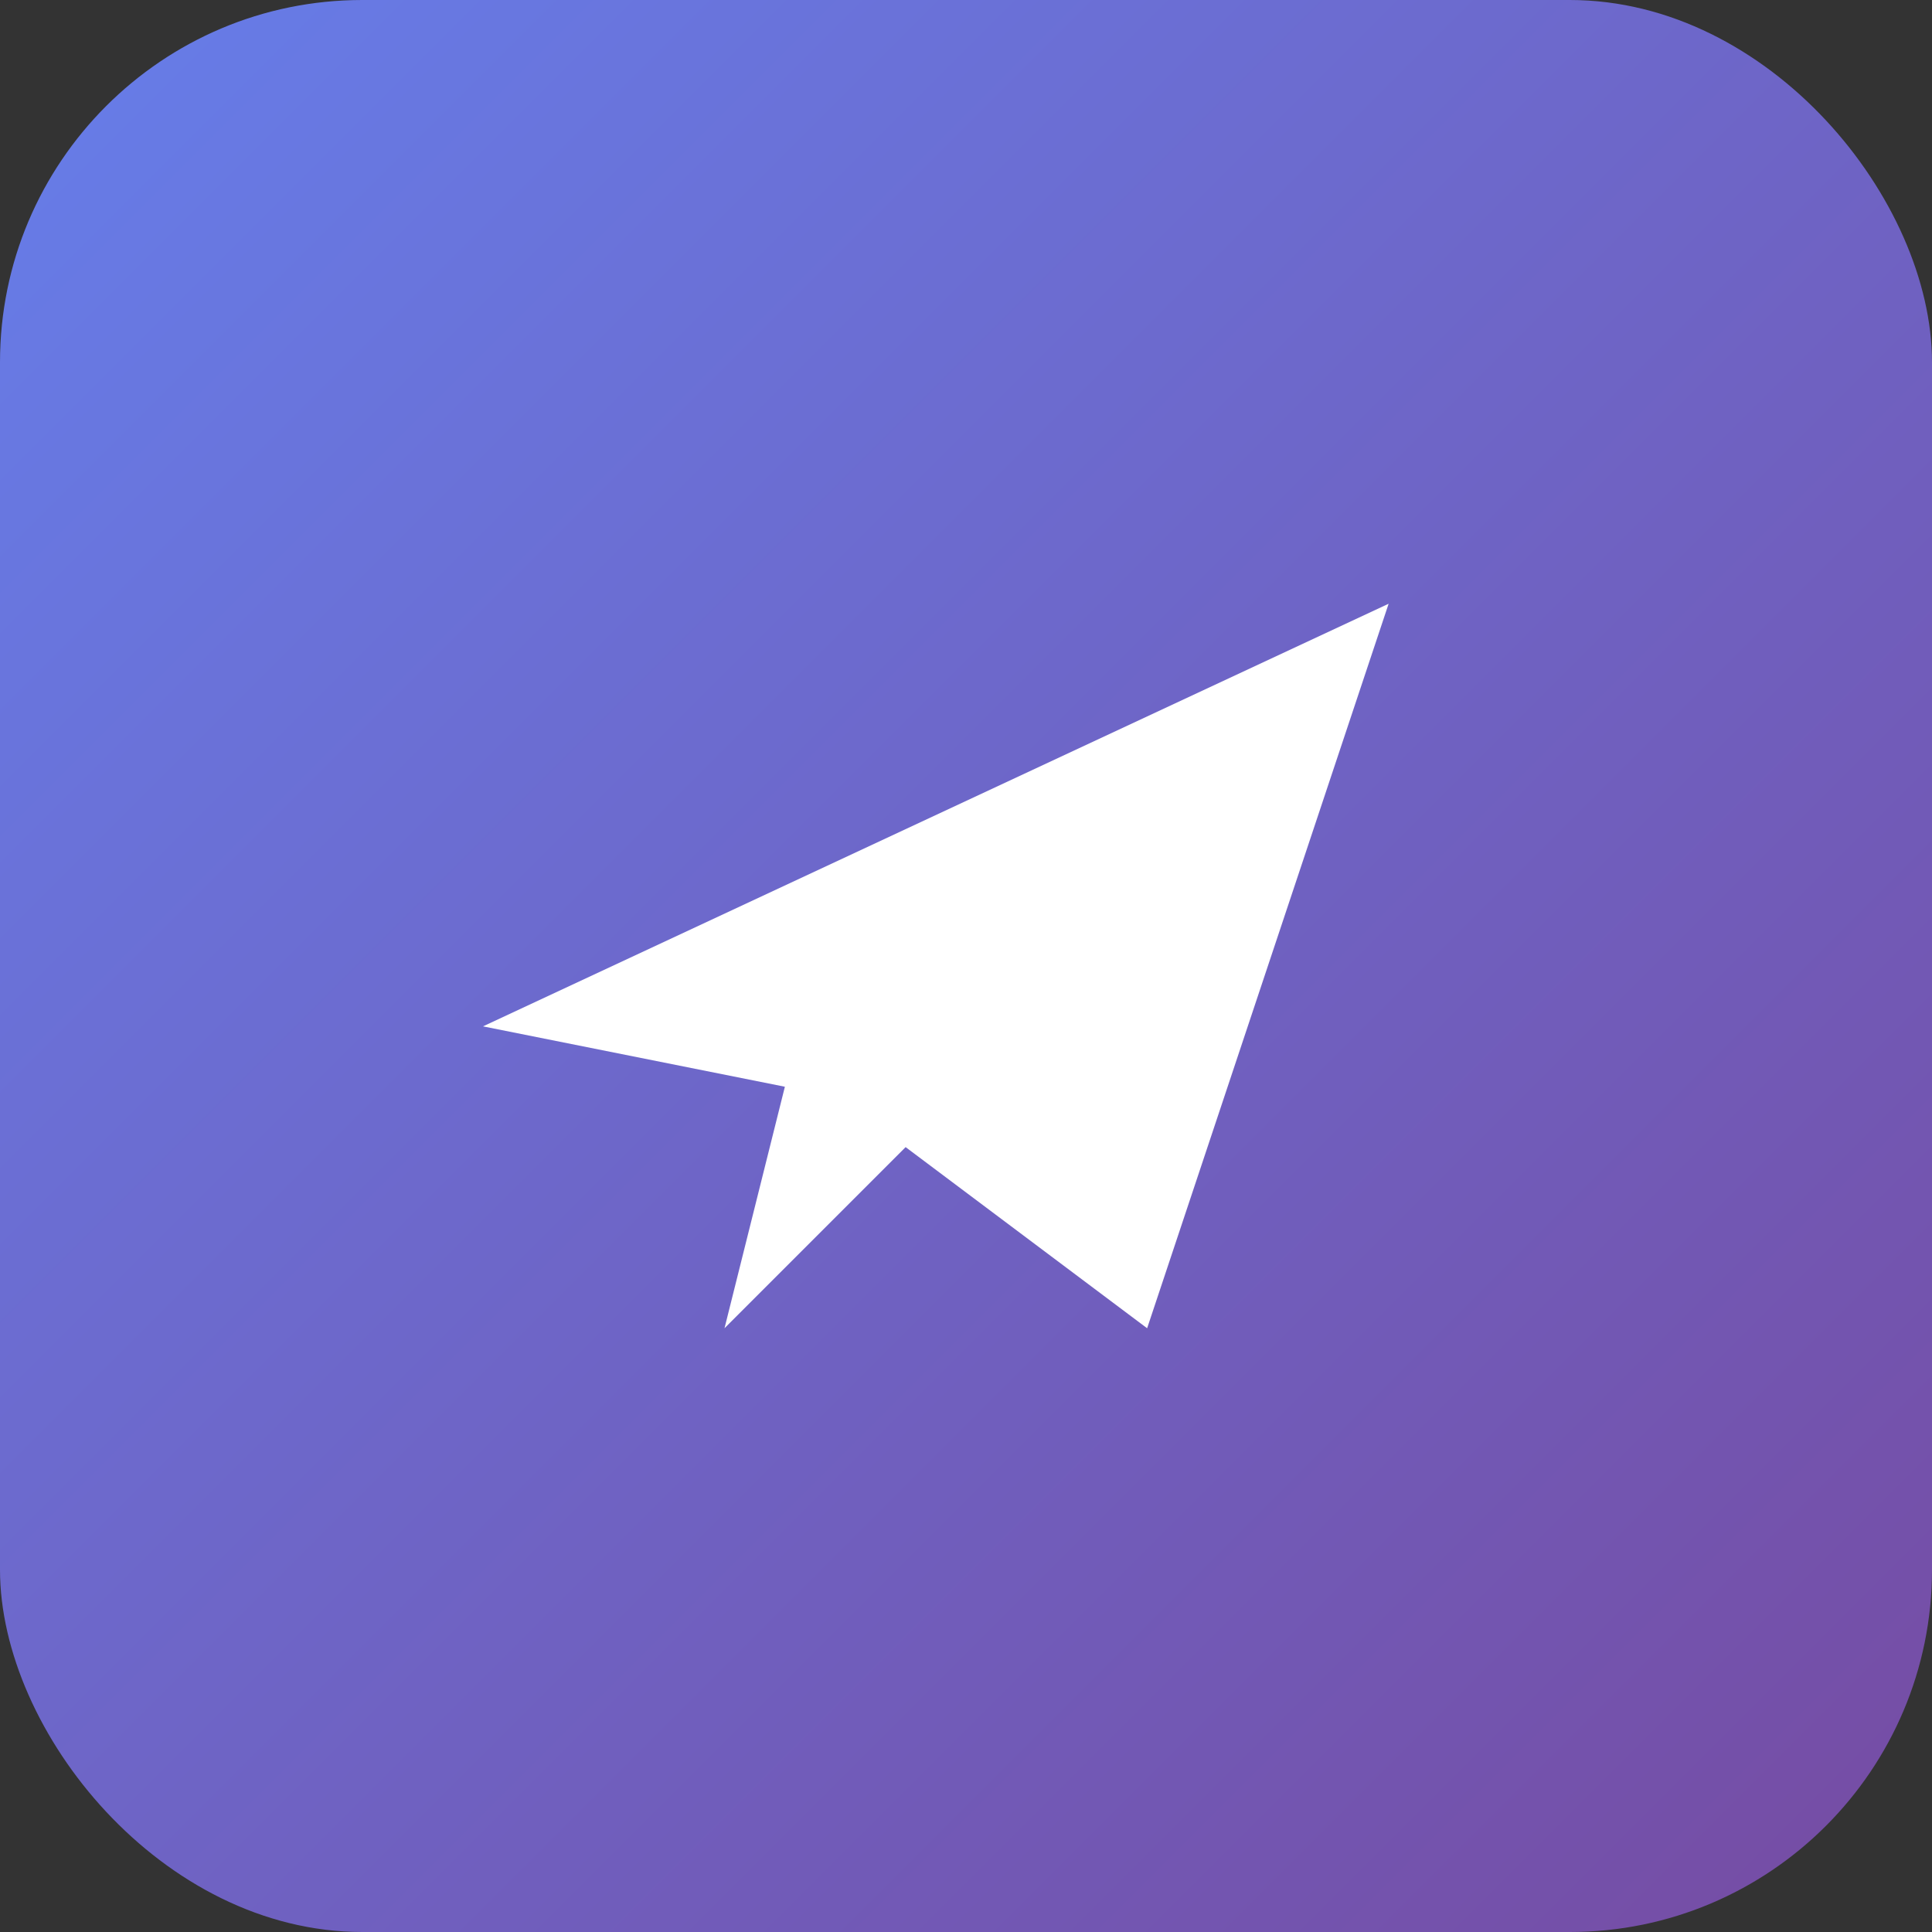 <svg xmlns="http://www.w3.org/2000/svg" viewBox="0 0 64 64">
  <rect x="0" y="0" width="64" height="64" fill="#333333" stroke="none"/>
  <defs>
    <linearGradient id="g" x1="0" y1="0" x2="1" y2="1">
      <stop offset="0%" stop-color="#667eea"/>
      <stop offset="100%" stop-color="#764ba2"/>
    </linearGradient>
  </defs>
  <rect width="64" height="64" rx="12" fill="url(#g)"/>
  <path d="M16 34l30-14-8 24-8-6-6 6 2-8z" fill="#fff"/>
</svg>




